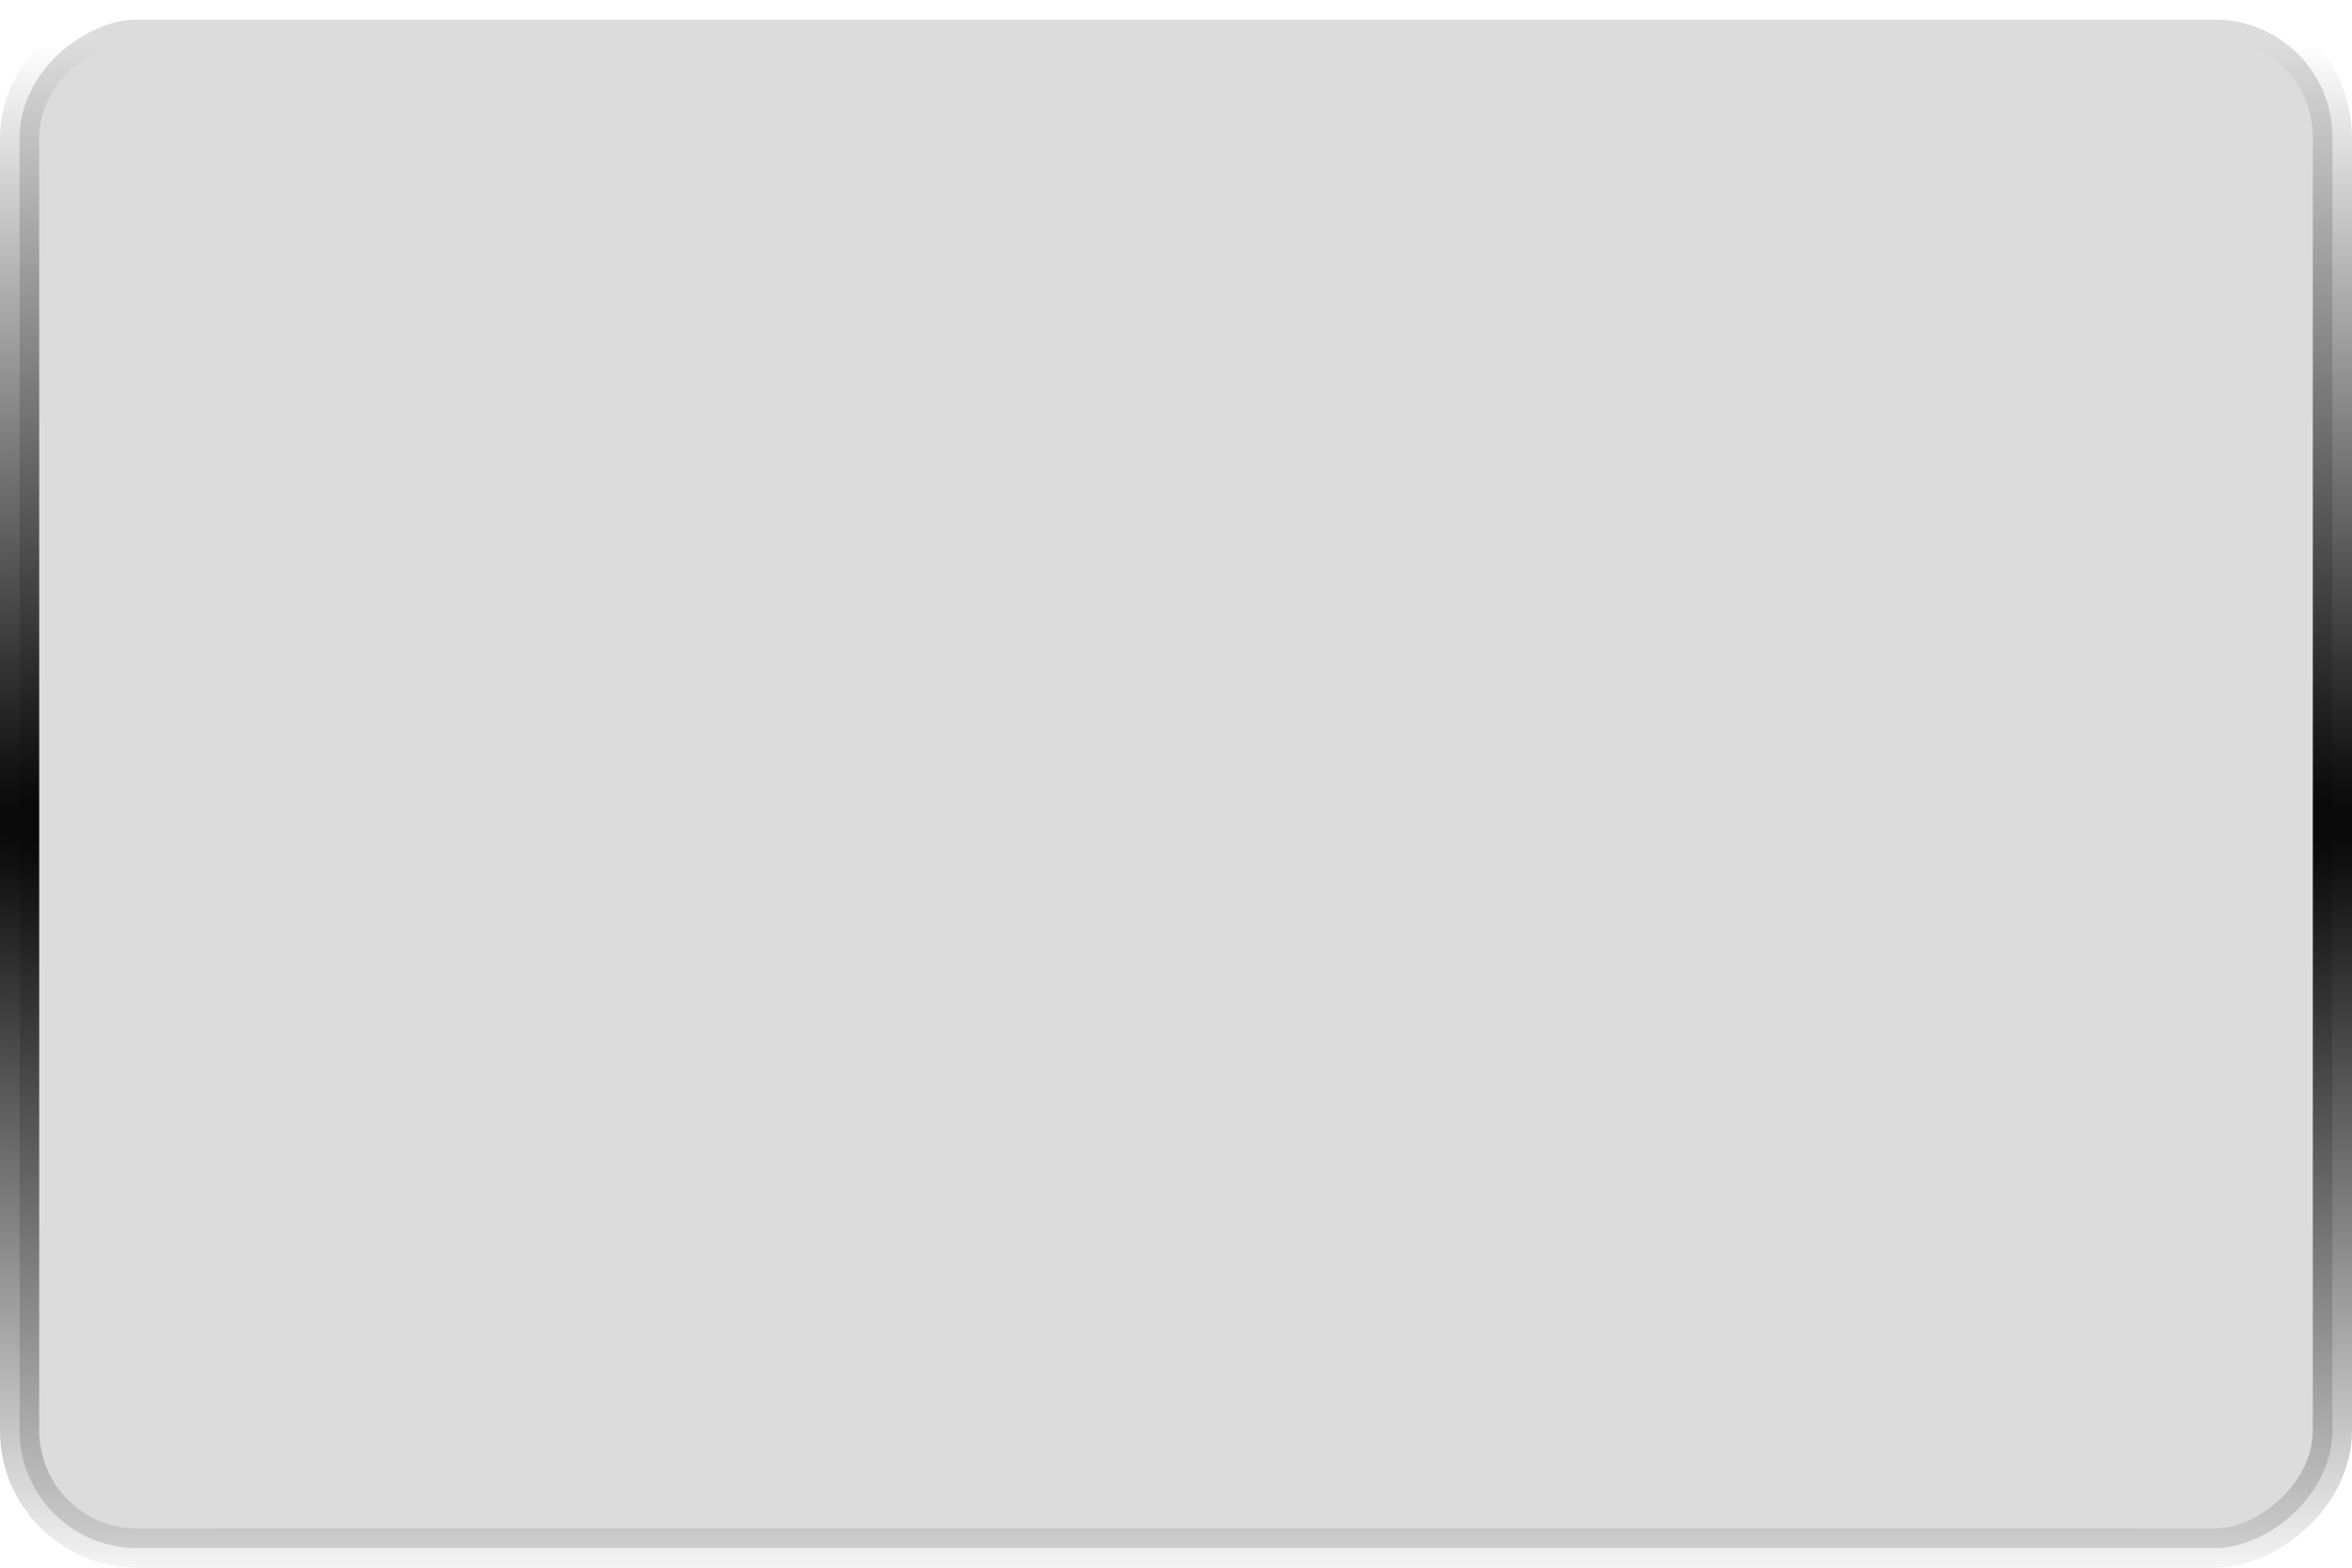 <svg width="600" height="400" viewBox="0 0 600 400" fill="none" xmlns="http://www.w3.org/2000/svg">
<rect x="595" y="5" width="390" height="590" rx="30" transform="rotate(90 595 5)" fill="#DCDCDC" stroke="url(#paint0_radial_181_4528)" stroke-width="10"/>
<defs>
<radialGradient id="paint0_radial_181_4528" cx="0" cy="0" r="1" gradientUnits="userSpaceOnUse" gradientTransform="translate(800 300) rotate(180) scale(200 7864.32)">
<stop/>
<stop offset="1" stop-opacity="0"/>
</radialGradient>
</defs>
</svg>
